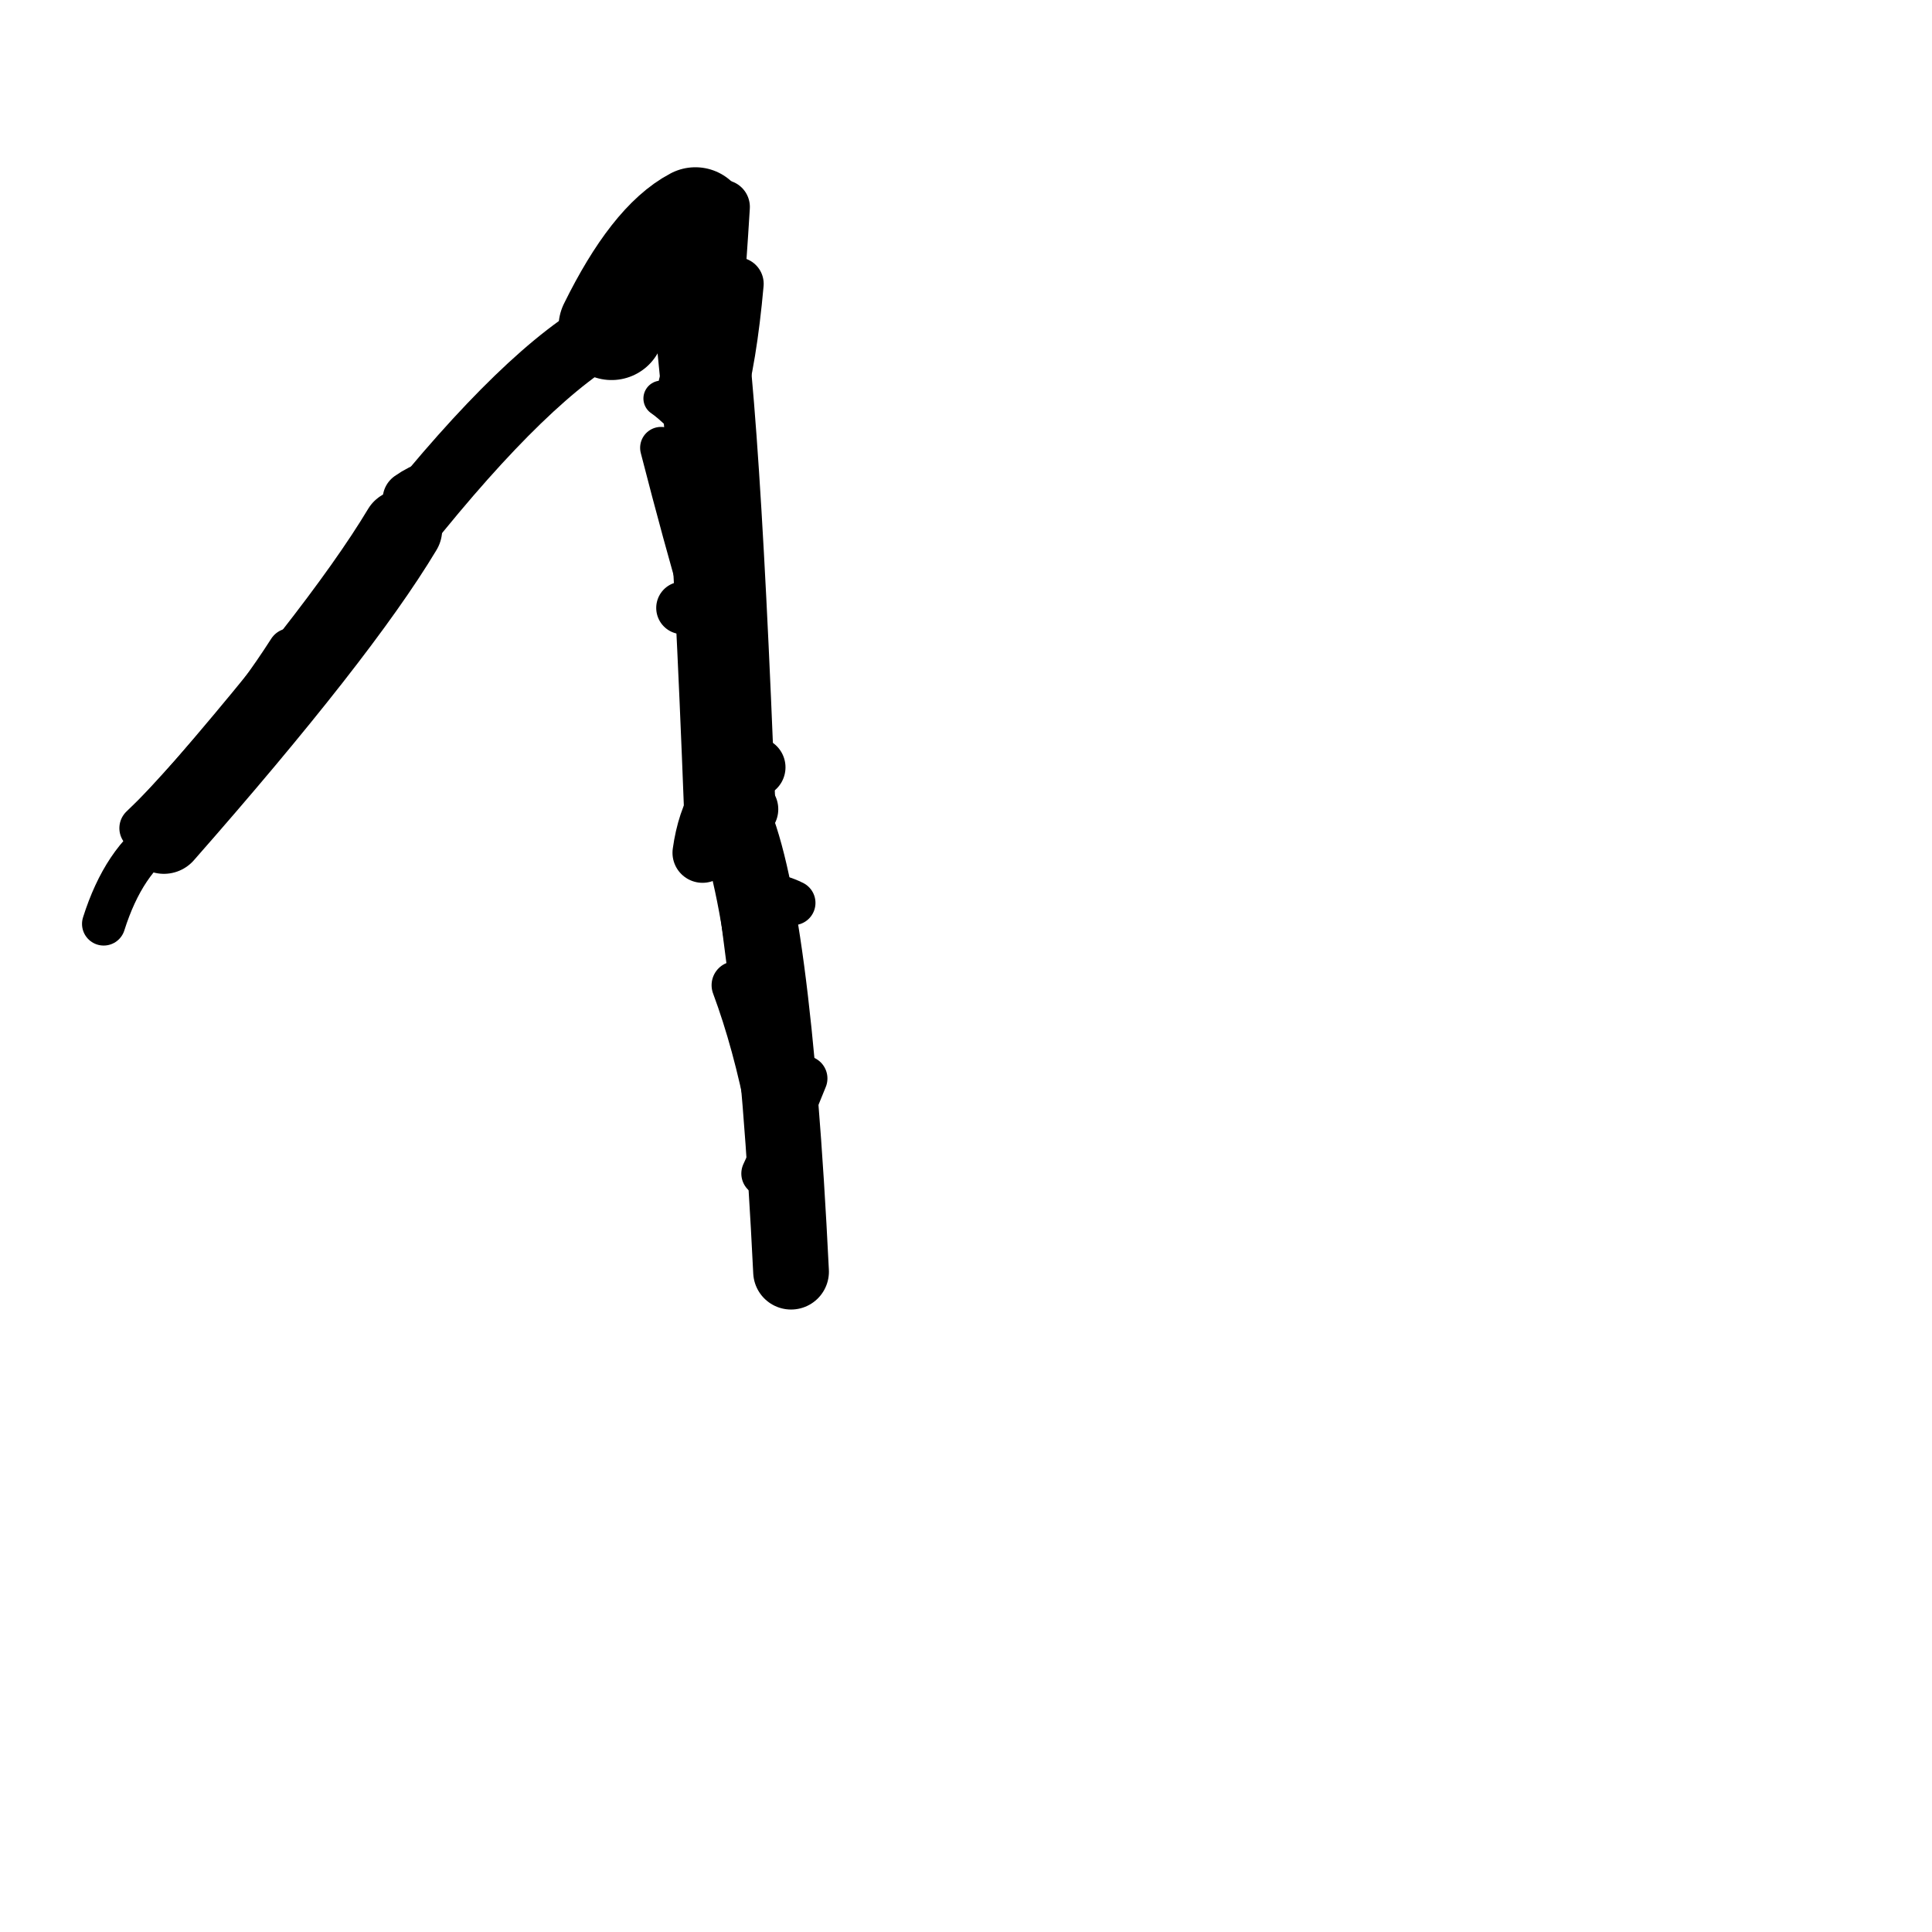 <?xml version="1.0" ?>
<svg height="140" width="140" xmlns="http://www.w3.org/2000/svg">
  <path d="M 50.39, 15.963 Q 47.34, 17.567, 44.317, 23.697 " fill="none" id="curve_1" stroke="#000000" stroke-linecap="round" stroke-linejoin="round" stroke-width="7.686"/>
  <path d="M 44.317, 23.697 Q 38.306, 26.885, 29.151, 38.37 " fill="none" id="curve_1" stroke="#000000" stroke-linecap="round" stroke-linejoin="round" stroke-width="4.816"/>
  <path d="M 29.151, 38.37 Q 24.594, 45.967, 11.877, 60.43 " fill="none" id="curve_1" stroke="#000000" stroke-linecap="round" stroke-linejoin="round" stroke-width="5.782"/>
  <path d="M 11.877, 60.43 Q 8.969, 62.344, 7.513, 66.949 " fill="none" id="curve_1" stroke="#000000" stroke-linecap="round" stroke-linejoin="round" stroke-width="3.139"/>
  <path d="M 50.023, 19.563 Q 51.574, 24.394, 52.888, 58.815 " fill="none" id="curve_3" stroke="#000000" stroke-linecap="round" stroke-linejoin="round" stroke-width="6.629"/>
  <path d="M 52.888, 58.815 Q 55.999, 65.172, 57.323, 92.15 " fill="none" id="curve_3" stroke="#000000" stroke-linecap="round" stroke-linejoin="round" stroke-width="5.487"/>
  <path d="M 57.323, 92.15 Q 56.37, 79.663, 53.295, 71.39 " fill="none" id="curve_3" stroke="#000000" stroke-linecap="round" stroke-linejoin="round" stroke-width="3.461"/>
  <path d="M 49.921, 36.494 Q 51.392, 31.1, 52.378, 14.996 " fill="none" id="curve_4" stroke="#000000" stroke-linecap="round" stroke-linejoin="round" stroke-width="3.921"/>
  <path d="M 52.378, 14.996 Q 51.372, 23.468, 49.628, 33.769 " fill="none" id="curve_4" stroke="#000000" stroke-linecap="round" stroke-linejoin="round" stroke-width="3.678"/>
  <path d="M 49.628, 33.769 Q 52.439, 31.463, 53.417, 20.567 " fill="none" id="curve_4" stroke="#000000" stroke-linecap="round" stroke-linejoin="round" stroke-width="3.845"/>
  <path d="M 21.062, 47.194 Q 16.877, 53.741, 10.327, 60.013 " fill="none" id="curve_5" stroke="#000000" stroke-linecap="round" stroke-linejoin="round" stroke-width="3.354"/>
  <path d="M 10.327, 60.013 Q 17.221, 52.836, 27.007, 40.268 " fill="none" id="curve_5" stroke="#000000" stroke-linecap="round" stroke-linejoin="round" stroke-width="3.225"/>
  <path d="M 53.608, 51.829 Q 51.257, 45.504, 47.901, 32.45 " fill="none" id="curve_6" stroke="#000000" stroke-linecap="round" stroke-linejoin="round" stroke-width="3.03"/>
  <path d="M 54.068, 69.667 Q 53.142, 62.416, 51.621, 50.874 " fill="none" id="curve_10" stroke="#000000" stroke-linecap="round" stroke-linejoin="round" stroke-width="2.868"/>
  <path d="M 52.061, 56.049 Q 53.163, 56.579, 54.167, 58.639 " fill="none" id="curve_19" stroke="#000000" stroke-linecap="round" stroke-linejoin="round" stroke-width="4.459"/>
  <path d="M 47.97, 17 Q 48.872, 16.335, 50.616, 14.76 " fill="none" id="curve_29" stroke="#000000" stroke-linecap="round" stroke-linejoin="round" stroke-width="2.767"/>
  <path d="M 50.907, 61.796 Q 51.541, 57.227, 54.744, 55.603 " fill="none" id="curve_33" stroke="#000000" stroke-linecap="round" stroke-linejoin="round" stroke-width="4.352"/>
  <path d="M 55.277, 64.8 Q 56.546, 64.953, 57.478, 65.426 " fill="none" id="curve_74" stroke="#000000" stroke-linecap="round" stroke-linejoin="round" stroke-width="3.228"/>
  <path d="M 55.36, 85.04 Q 56.656, 82.289, 58.318, 78.148 " fill="none" id="curve_90" stroke="#000000" stroke-linecap="round" stroke-linejoin="round" stroke-width="3.282"/>
  <path d="M 31.315, 35.401 Q 30.552, 35.635, 29.778, 36.177 " fill="none" id="curve_92" stroke="#000000" stroke-linecap="round" stroke-linejoin="round" stroke-width="4.099"/>
  <path d="M 47.919, 28.875 Q 48.506, 29.274, 49.359, 30.114 " fill="none" id="curve_109" stroke="#000000" stroke-linecap="round" stroke-linejoin="round" stroke-width="2.589"/>
  <path d="M 53.483, 45.037 Q 52.414, 44.715, 50.957, 44.203 " fill="none" id="curve_110" stroke="#000000" stroke-linecap="round" stroke-linejoin="round" stroke-width="3.898"/>
  <path d="M 51.863, 58.749 Q 51.629, 58.576, 51.133, 58.175 " fill="none" id="curve_111" stroke="#000000" stroke-linecap="round" stroke-linejoin="round" stroke-width="3.031"/>
  <path d="M 50.315, 44.173 Q 49.899, 44.127, 49.457, 44.052 " fill="none" id="curve_126" stroke="#000000" stroke-linecap="round" stroke-linejoin="round" stroke-width="3.81"/>
  <path d="M 48.922, 27.345 Q 48.735, 27.938, 48.508, 29.544 " fill="none" id="curve_141" stroke="#000000" stroke-linecap="round" stroke-linejoin="round" stroke-width="2.176"/>
</svg>
